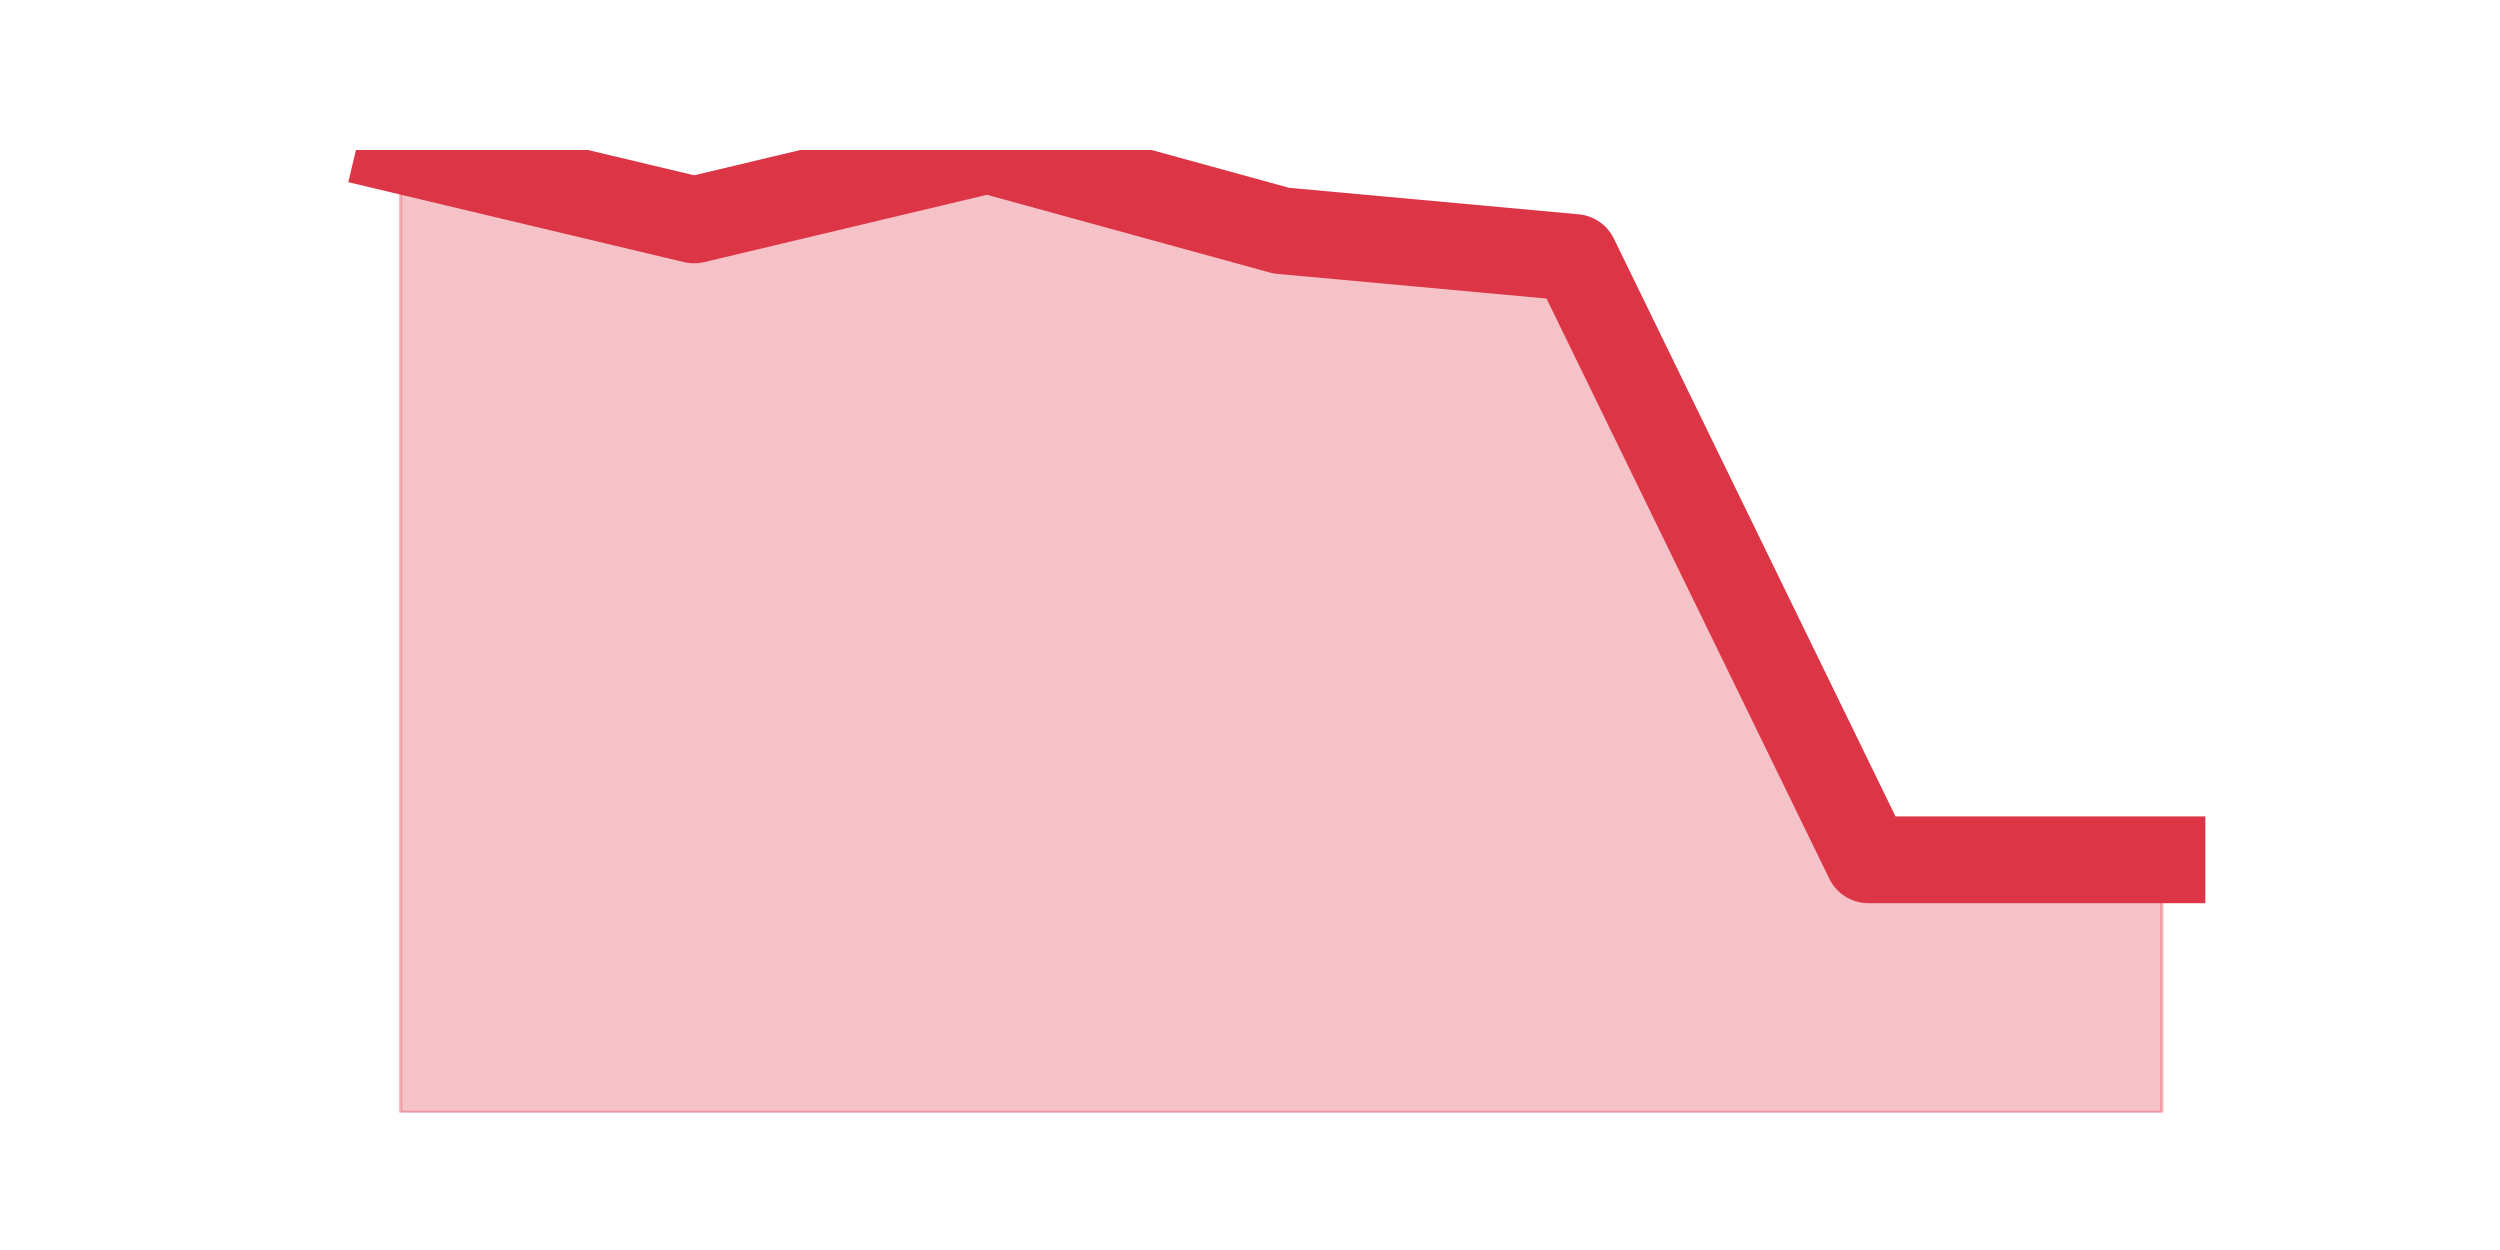 <?xml version="1.0" encoding="utf-8" standalone="no"?>
<!DOCTYPE svg PUBLIC "-//W3C//DTD SVG 1.1//EN"
  "http://www.w3.org/Graphics/SVG/1.1/DTD/svg11.dtd">
<svg height="360pt" version="1.1" viewBox="0 0 720 360" width="720pt" xmlns="http://www.w3.org/2000/svg" xmlns:xlink="http://www.w3.org/1999/xlink">
 <defs>
  <style type="text/css">*{stroke-linecap:butt;stroke-linejoin:round;}</style>
 </defs>
 <g id="figure_1">
  <g id="patch_1">
   <path d="M 0 360 
L 720 360 
L 720 0 
L 0 0 
z
" style="fill:none;"/>
  </g>
  <g id="axes_1">
   <g id="matplotlib.axis_1"/>
   <g id="matplotlib.axis_2"/>
   <g id="PolyCollection_1">
    <defs>
     <path d="M 115.364 -316.8 
L 115.364 -39.6 
L 199.909 -39.6 
L 284.455 -39.6 
L 369 -39.6 
L 453.545 -39.6 
L 538.091 -39.6 
L 622.636 -39.6 
L 622.636 -112.384 
L 622.636 -112.384 
L 538.091 -112.384 
L 453.545 -285.828 
L 369 -293.571 
L 284.455 -316.8 
L 199.909 -296.668 
L 115.364 -316.8 
z
" id="mf545ab6c99" style="stroke:#dc3545;stroke-opacity:0.3;"/>
    </defs>
    <g clip-path="url(#pefd9e83171)">
     <use style="fill:#dc3545;fill-opacity:0.3;stroke:#dc3545;stroke-opacity:0.3;" x="0" xlink:href="#mf545ab6c99" y="360"/>
    </g>
   </g>
   <g id="line2d_1">
    <path clip-path="url(#pefd9e83171)" d="M 115.364 43.2 
L 199.909 63.332 
L 284.455 43.2 
L 369 66.429 
L 453.545 74.172 
L 538.091 247.616 
L 622.636 247.616 
" style="fill:none;stroke:#dc3545;stroke-linecap:square;stroke-width:25;"/>
   </g>
  </g>
 </g>
 <defs>
  <clipPath id="pefd9e83171">
   <rect height="277.2" width="558" x="90" y="43.2"/>
  </clipPath>
 </defs>
</svg>

